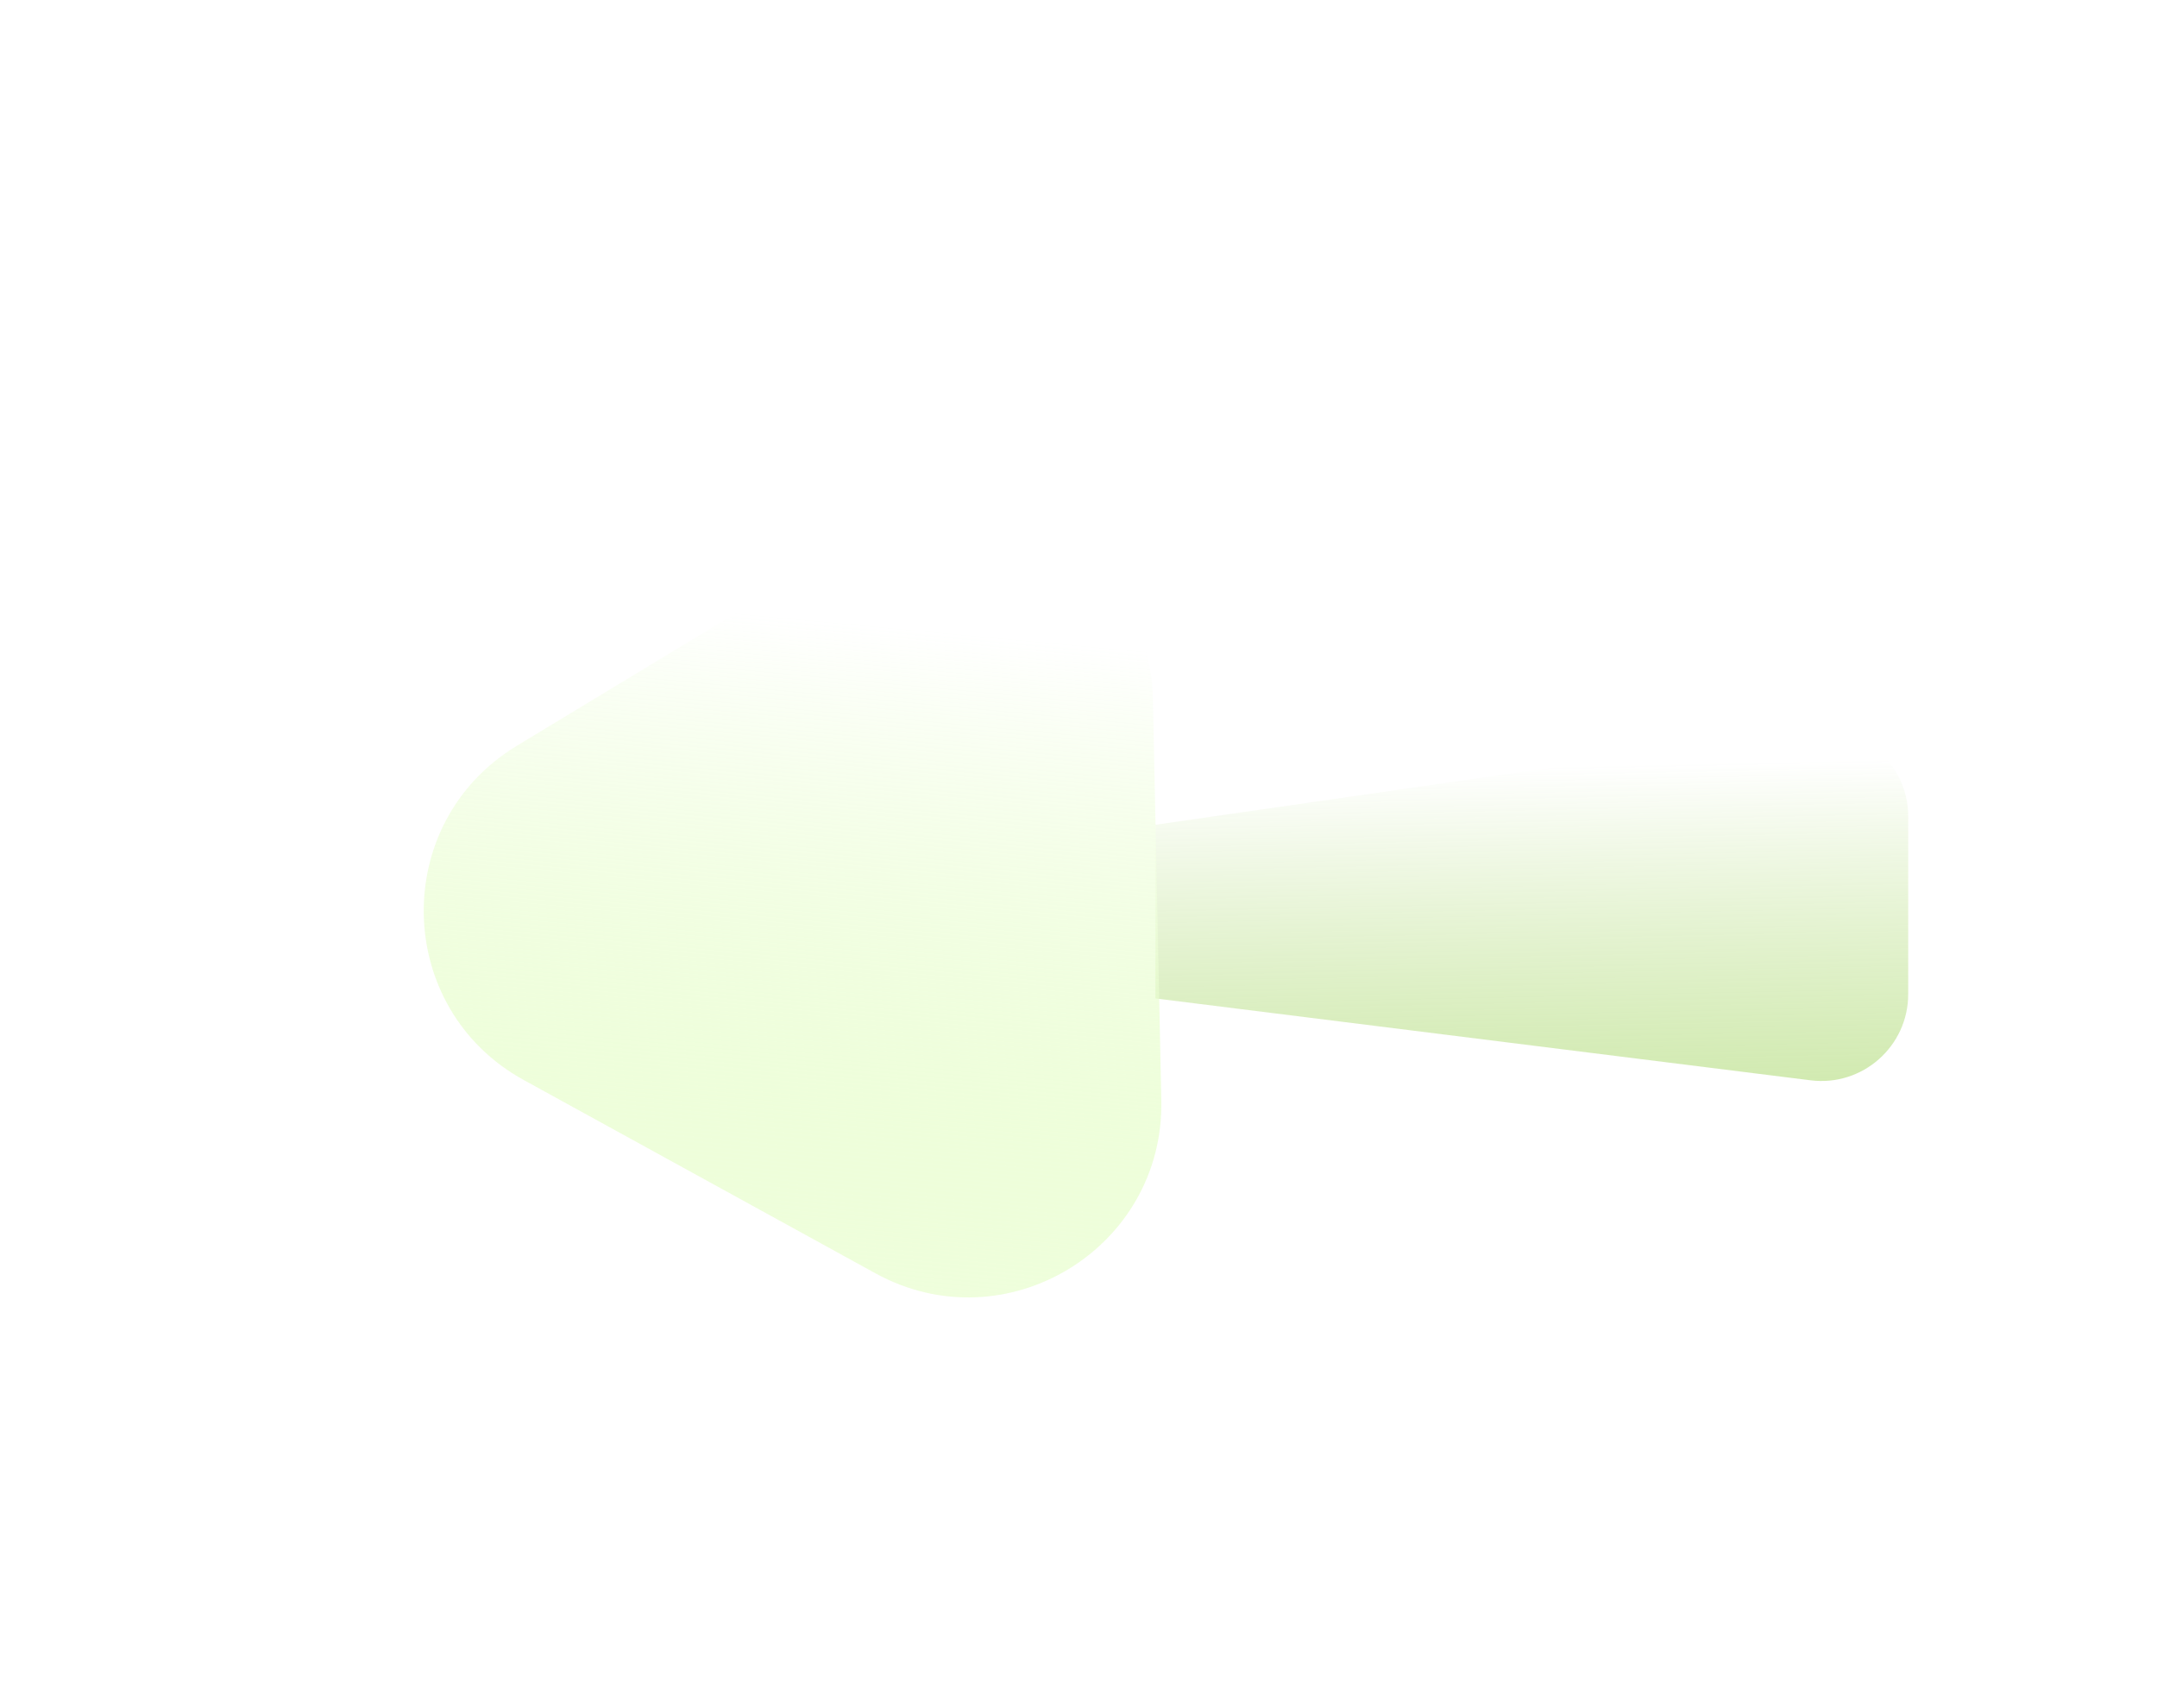 <svg width="149" height="118" viewBox="0 0 149 118" fill="none" xmlns="http://www.w3.org/2000/svg">
<g filter="url(#filter0_d_0_361)">
<path d="M79.814 52.983L124.958 46.472C128.575 45.95 131.814 48.756 131.814 52.411V64.687C131.814 68.296 128.651 71.088 125.07 70.64L79.814 64.983V52.983Z" fill="url(#paint0_linear_0_361)"/>
<path d="M80.221 72.008C80.436 82.27 69.462 88.917 60.467 83.972L36.181 70.621C27.186 65.676 26.917 52.849 35.697 47.531L59.402 33.174C68.182 27.857 79.425 34.038 79.64 44.3L80.221 72.008Z" fill="url(#paint1_linear_0_361)"/>
</g>
<defs>
<filter id="filter0_d_0_361" x="12.47" y="18.426" width="136.144" height="88.015" filterUnits="userSpaceOnUse" color-interpolation-filters="sRGB">
<feFlood flood-opacity="0" result="BackgroundImageFix"/>
<feColorMatrix in="SourceAlpha" type="matrix" values="0 0 0 0 0 0 0 0 0 0 0 0 0 0 0 0 0 0 127 0" result="hardAlpha"/>
<feOffset dy="4"/>
<feGaussianBlur stdDeviation="8.4"/>
<feComposite in2="hardAlpha" operator="out"/>
<feColorMatrix type="matrix" values="0 0 0 0 0 0 0 0 0 0 0 0 0 0 0 0 0 0 0.25 0"/>
<feBlend mode="normal" in2="BackgroundImageFix" result="effect1_dropShadow_0_361"/>
<feBlend mode="normal" in="SourceGraphic" in2="effect1_dropShadow_0_361" result="shape"/>
</filter>
<linearGradient id="paint0_linear_0_361" x1="106" y1="105.5" x2="104.814" y2="48.983" gradientUnits="userSpaceOnUse">
<stop stop-color="#6BBB01" stop-opacity="0.45"/>
<stop offset="1" stop-color="white"/>
</linearGradient>
<linearGradient id="paint1_linear_0_361" x1="59.001" y1="165" x2="70.954" y2="37.603" gradientUnits="userSpaceOnUse">
<stop stop-color="white"/>
<stop offset="0.54" stop-color="#CCFC91" stop-opacity="0.25"/>
<stop offset="0.98" stop-color="white"/>
</linearGradient>
</defs>
</svg>

